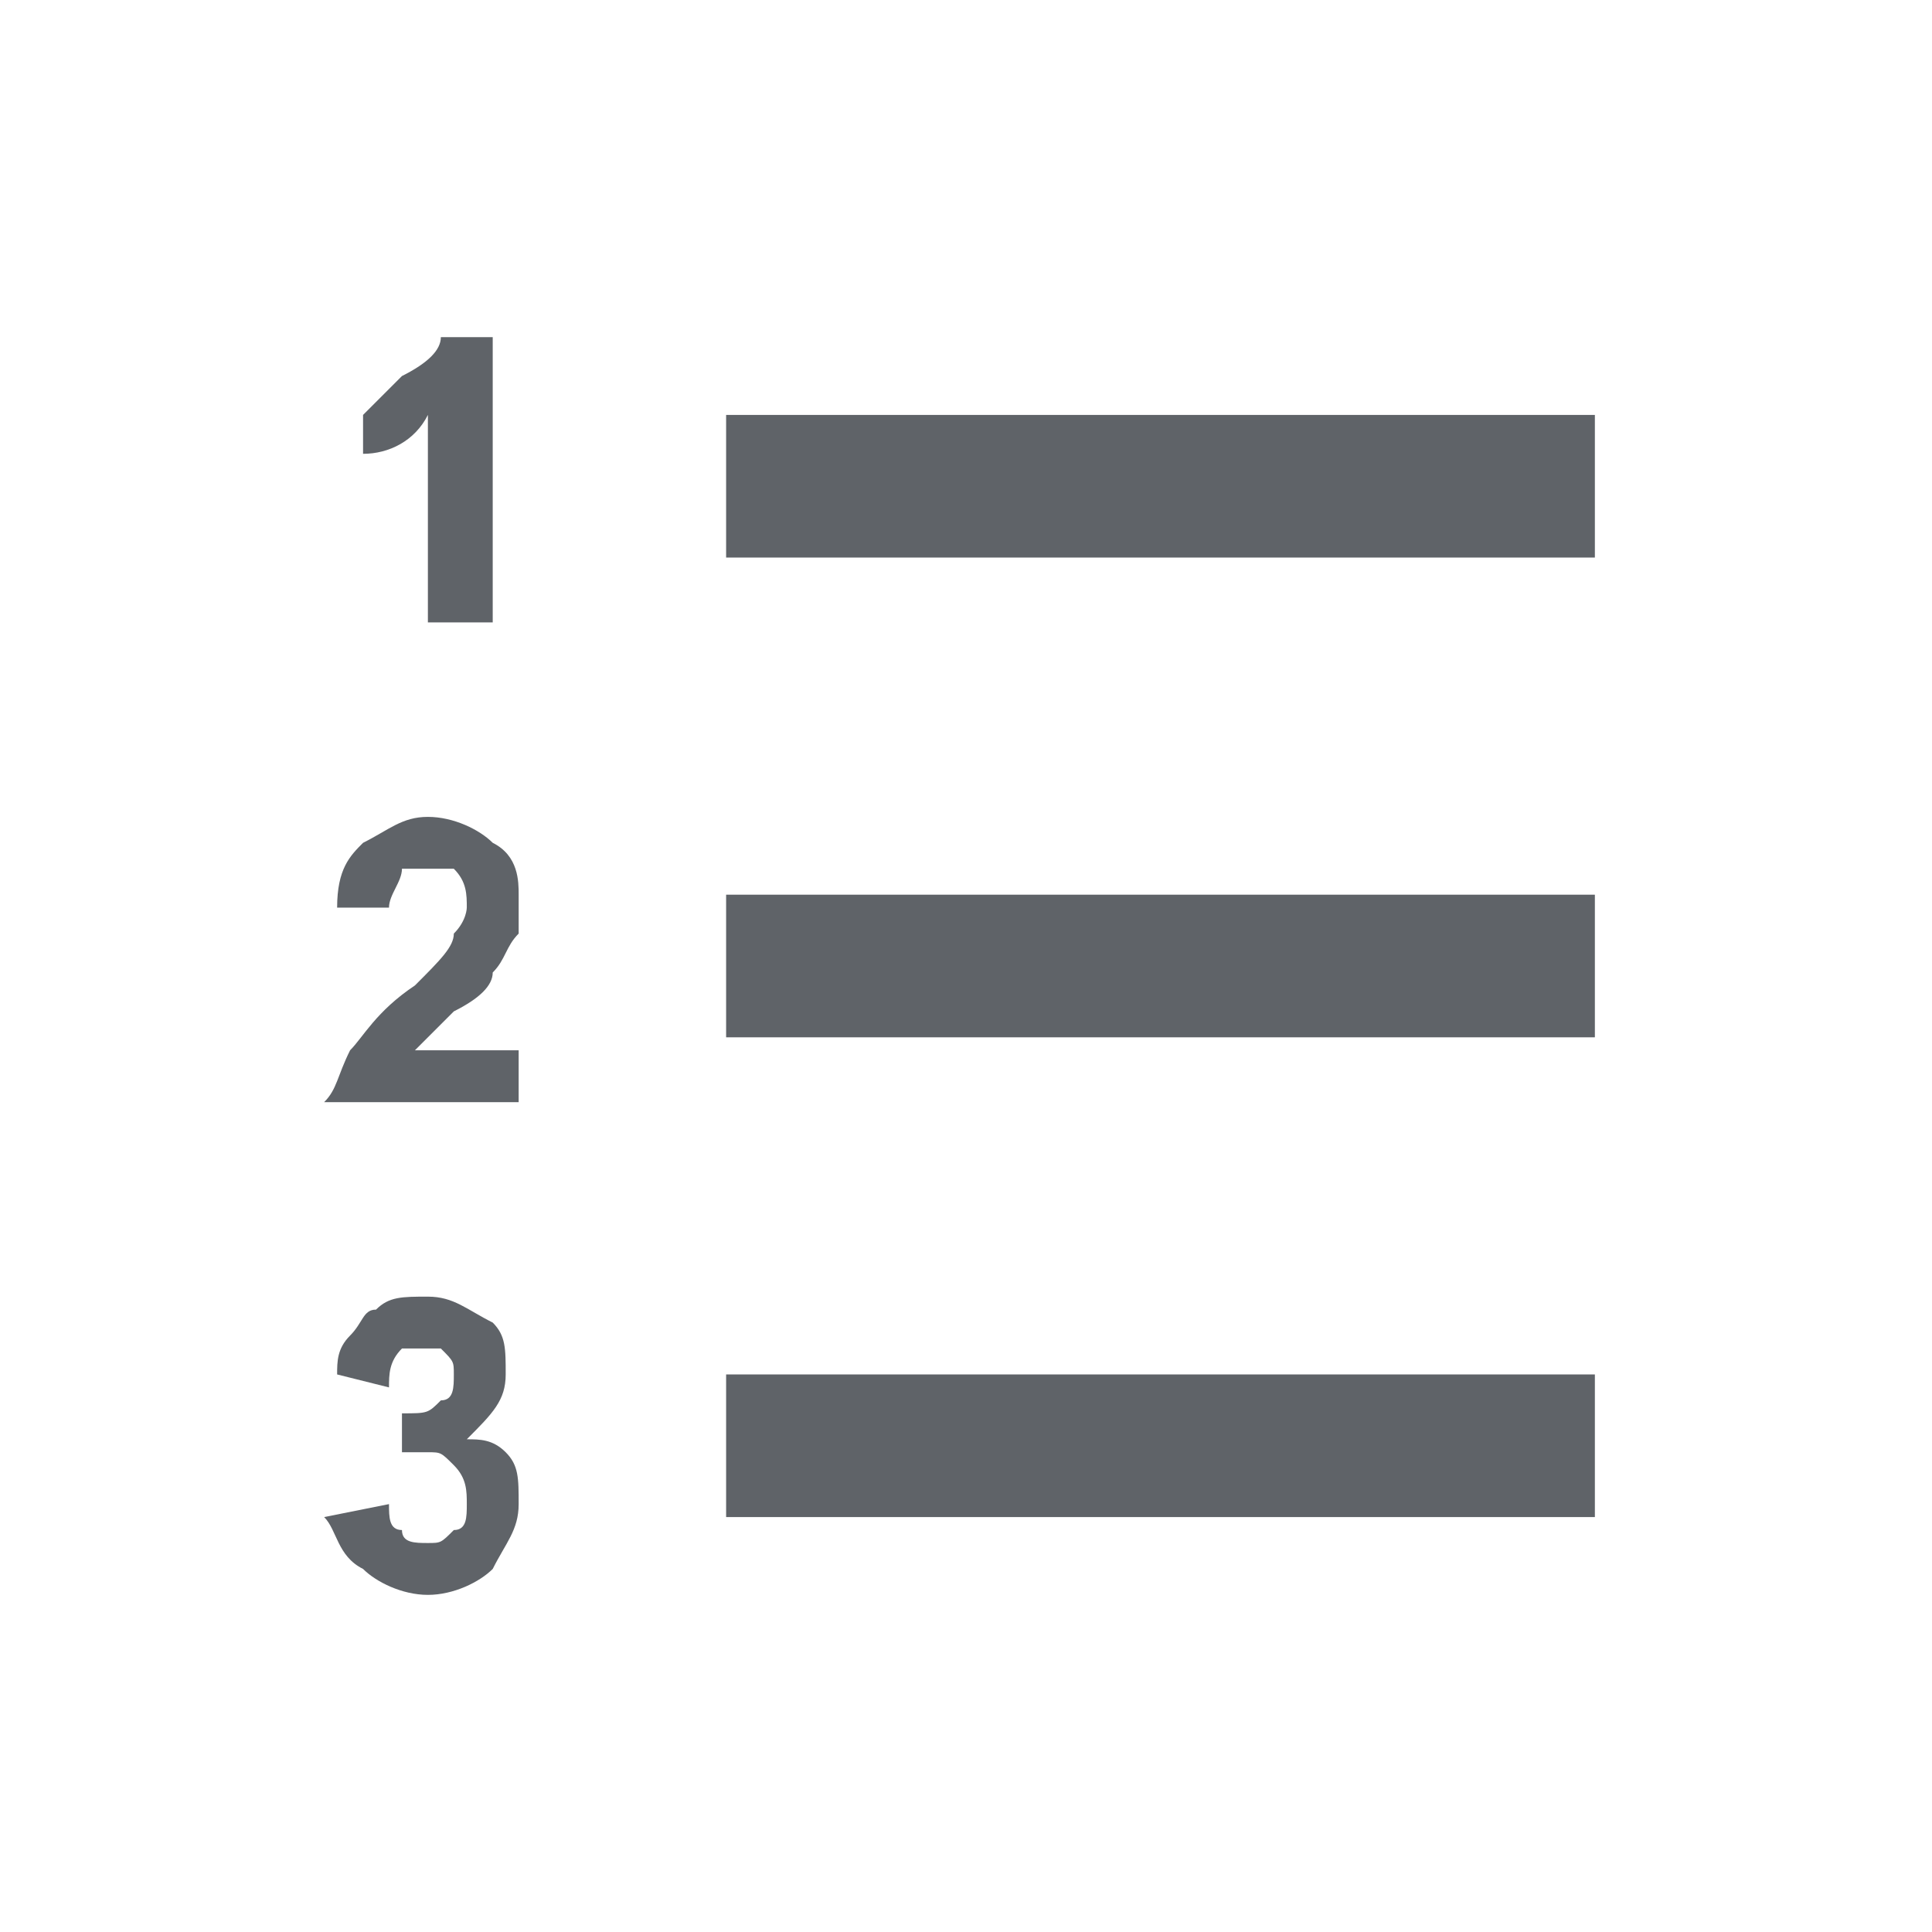 <?xml version="1.0" encoding="UTF-8"?>
<!DOCTYPE svg PUBLIC "-//W3C//DTD SVG 1.1//EN" "http://www.w3.org/Graphics/SVG/1.1/DTD/svg11.dtd">
<!-- Creator: CorelDRAW 2017 -->
<svg xmlns="http://www.w3.org/2000/svg" xml:space="preserve" width="110px" height="110px" version="1.1" style="shape-rendering:geometricPrecision; text-rendering:geometricPrecision; image-rendering:optimizeQuality; fill-rule:evenodd; clip-rule:evenodd"
viewBox="0 0 1.49 1.49"
 xmlns:xlink="http://www.w3.org/1999/xlink">
 <defs>
  <style type="text/css">
   <![CDATA[
    .fil0 {fill:none}
    .fil1 {fill:#5F6368}
    .fil2 {fill:#5F6368;fill-rule:nonzero}
   ]]>
  </style>
 </defs>
 <g id="Слой_x0020_1">
  <g id="_2148429961488">
   <rect class="fil0" width="1.49" height="1.49"/>
   <g>
    <rect class="fil1" x="0.56" y="0.69" width="0.67" height="0.11"/>
    <rect class="fil1" x="0.56" y="1.06" width="0.67" height="0.11"/>
    <rect class="fil1" x="0.56" y="0.32" width="0.67" height="0.11"/>
    <path class="fil2" d="M0.38 0.48l-0.05 0 0 -0.16c-0.01,0.02 -0.03,0.03 -0.05,0.03l0 -0.03c0.01,-0.01 0.02,-0.02 0.03,-0.03 0.02,-0.01 0.03,-0.02 0.03,-0.03l0.04 0 0 0.22z"/>
    <path class="fil2" d="M0.4 0.81l0 0.04 -0.15 0c0.01,-0.01 0.01,-0.02 0.02,-0.04 0.01,-0.01 0.02,-0.03 0.05,-0.05 0.02,-0.02 0.03,-0.03 0.03,-0.04 0.01,-0.01 0.01,-0.02 0.01,-0.02 0,-0.01 0,-0.02 -0.01,-0.03 0,0 -0.01,0 -0.02,0 -0.01,0 -0.01,0 -0.02,0 0,0.01 -0.01,0.02 -0.01,0.03l-0.04 0c0,-0.03 0.01,-0.04 0.02,-0.05 0.02,-0.01 0.03,-0.02 0.05,-0.02 0.02,0 0.04,0.01 0.05,0.02 0.02,0.01 0.02,0.03 0.02,0.04 0,0.01 0,0.02 0,0.03 -0.01,0.01 -0.01,0.02 -0.02,0.03 0,0.01 -0.01,0.02 -0.03,0.03 -0.01,0.01 -0.02,0.02 -0.02,0.02 -0.01,0.01 -0.01,0.01 -0.01,0.01l0.08 0z"/>
    <path class="fil2" d="M0.25 1.17l0.05 -0.01c0,0.01 0,0.02 0.01,0.02 0,0.01 0.01,0.01 0.02,0.01 0.01,0 0.01,0 0.02,-0.01 0.01,0 0.01,-0.01 0.01,-0.02 0,-0.01 0,-0.02 -0.01,-0.03 -0.01,-0.01 -0.01,-0.01 -0.02,-0.01 -0.01,0 -0.01,0 -0.02,0l0 -0.03c0.02,0 0.02,0 0.03,-0.01 0.01,0 0.01,-0.01 0.01,-0.02 0,-0.01 0,-0.01 -0.01,-0.02 0,0 -0.01,0 -0.01,0 -0.01,0 -0.02,0 -0.02,0 -0.01,0.01 -0.01,0.02 -0.01,0.03l-0.04 -0.01c0,-0.01 0,-0.02 0.01,-0.03 0.01,-0.01 0.01,-0.02 0.02,-0.02 0.01,-0.01 0.02,-0.01 0.04,-0.01 0.02,0 0.03,0.01 0.05,0.02 0.01,0.01 0.01,0.02 0.01,0.04 0,0.02 -0.01,0.03 -0.03,0.05 0.01,0 0.02,0 0.03,0.01 0.01,0.01 0.01,0.02 0.01,0.04 0,0.02 -0.01,0.03 -0.02,0.05 -0.01,0.01 -0.03,0.02 -0.05,0.02 -0.02,0 -0.04,-0.01 -0.05,-0.02 -0.02,-0.01 -0.02,-0.03 -0.03,-0.04z"/>
   </g>
  </g>
 </g>
</svg>
